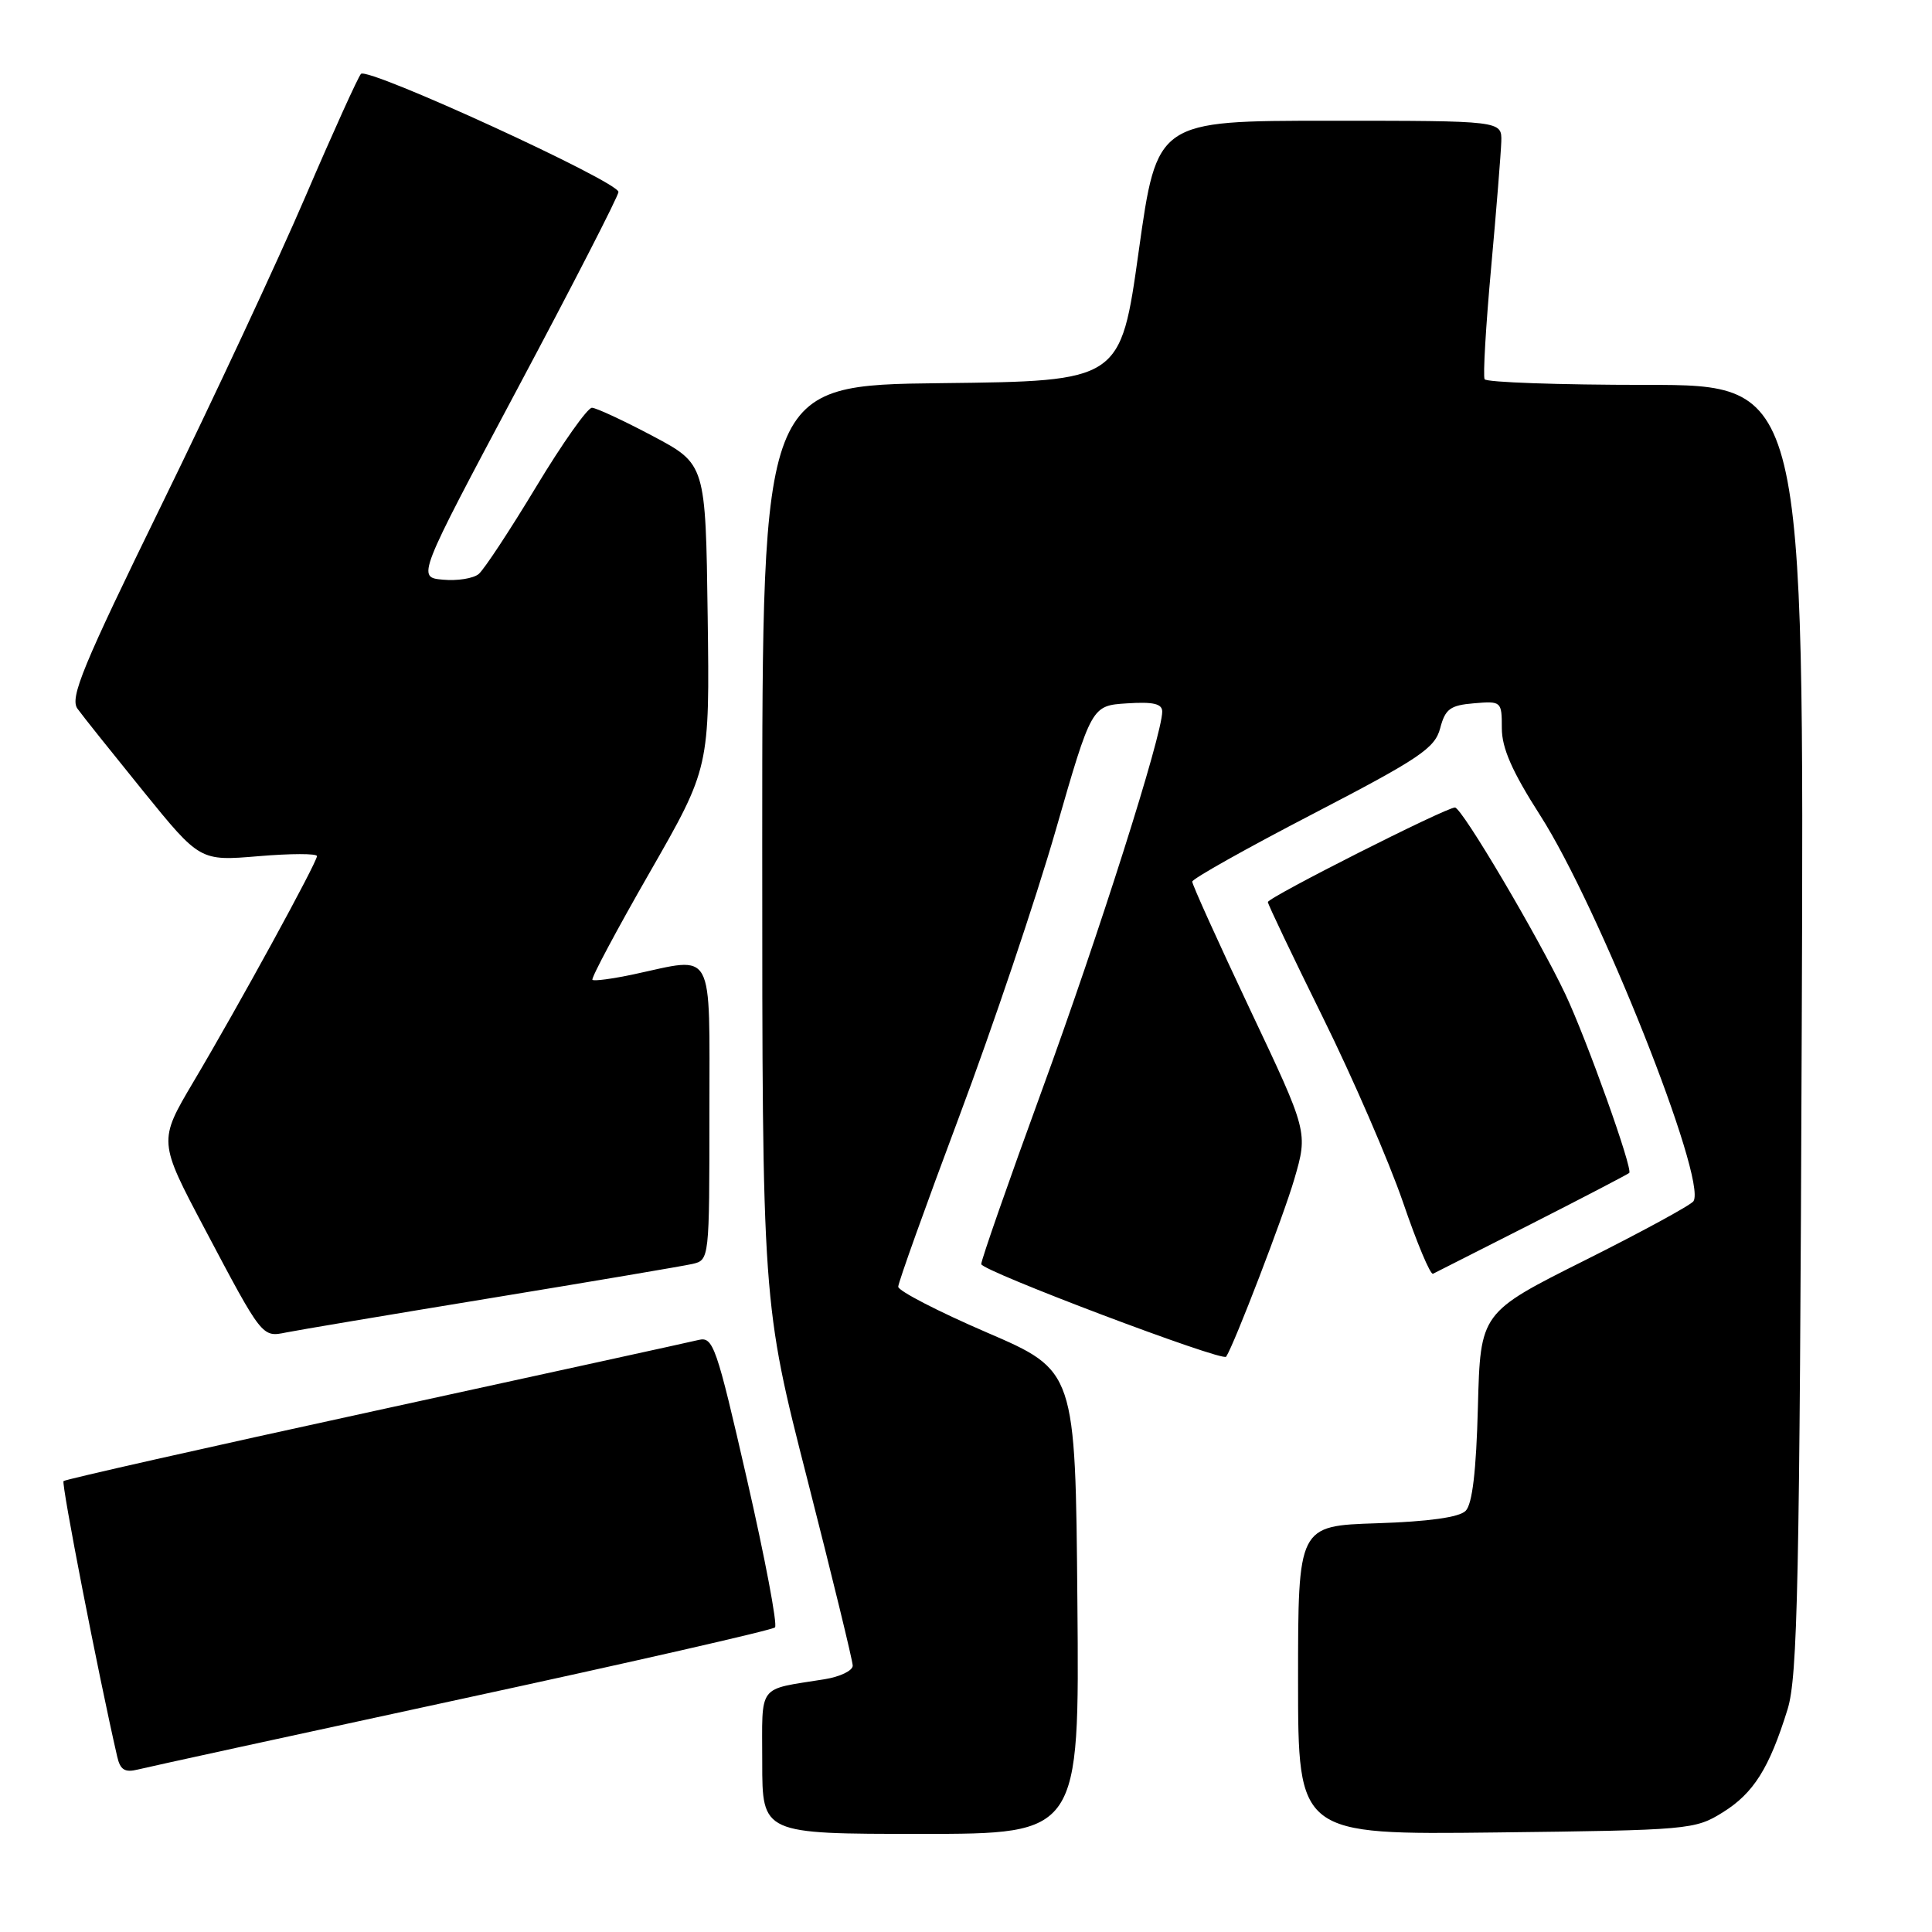 <?xml version="1.0" encoding="UTF-8" standalone="no"?>
<!DOCTYPE svg PUBLIC "-//W3C//DTD SVG 1.1//EN" "http://www.w3.org/Graphics/SVG/1.1/DTD/svg11.dtd" >
<svg xmlns="http://www.w3.org/2000/svg" xmlns:xlink="http://www.w3.org/1999/xlink" version="1.1" viewBox="0 0 256 256">
 <g >
 <path fill="currentColor"
d=" M 142.76 212.31 C 142.50 181.62 142.50 181.62 130.76 176.56 C 124.31 173.78 119.03 171.05 119.02 170.50 C 119.02 169.95 122.65 159.82 127.08 148.00 C 131.51 136.18 137.28 119.08 139.89 110.00 C 144.64 93.50 144.64 93.50 149.32 93.20 C 152.82 92.97 154.00 93.25 154.00 94.29 C 154.00 97.40 145.63 123.76 138.05 144.50 C 133.63 156.60 130.02 166.95 130.02 167.50 C 130.02 168.38 162.00 180.47 162.47 179.77 C 163.52 178.20 170.10 161.07 171.50 156.25 C 173.32 150.00 173.32 150.00 165.63 133.75 C 161.41 124.81 157.96 117.19 157.98 116.82 C 157.99 116.44 165.21 112.39 174.02 107.82 C 188.13 100.49 190.13 99.14 190.83 96.50 C 191.50 93.94 192.16 93.45 195.31 93.19 C 198.94 92.88 199.00 92.94 199.00 96.49 C 199.00 99.13 200.37 102.24 204.05 107.99 C 211.84 120.12 226.20 156.25 224.40 159.16 C 224.09 159.66 217.61 163.19 210.00 167.00 C 196.16 173.93 196.16 173.93 195.83 186.42 C 195.61 194.93 195.09 199.32 194.20 200.20 C 193.36 201.05 189.28 201.62 182.45 201.84 C 172.00 202.18 172.00 202.18 172.00 222.65 C 172.00 243.12 172.00 243.12 198.25 242.81 C 223.78 242.51 224.60 242.44 228.27 240.15 C 232.36 237.61 234.44 234.30 236.86 226.50 C 238.20 222.19 238.46 209.82 238.74 136.25 C 239.07 51.00 239.07 51.00 218.10 51.00 C 206.56 51.00 196.94 50.66 196.72 50.25 C 196.49 49.84 196.88 43.20 197.58 35.50 C 198.28 27.80 198.88 20.26 198.93 18.75 C 199.00 16.00 199.00 16.00 176.15 16.00 C 153.31 16.00 153.31 16.00 150.89 33.25 C 148.48 50.50 148.48 50.50 124.74 50.77 C 101.00 51.04 101.00 51.04 101.00 111.85 C 101.00 172.66 101.00 172.66 106.99 196.08 C 110.28 208.96 112.98 220.04 112.99 220.70 C 113.00 221.37 111.31 222.18 109.25 222.51 C 100.25 223.96 101.00 222.96 101.00 233.52 C 101.00 243.00 101.00 243.00 122.01 243.00 C 143.03 243.00 143.03 243.00 142.76 212.31 Z  M 61.28 225.09 C 83.71 220.24 102.35 215.99 102.69 215.64 C 103.04 215.29 101.37 206.47 98.98 196.03 C 94.93 178.33 94.50 177.09 92.57 177.55 C 91.43 177.83 72.12 182.05 49.66 186.95 C 27.20 191.84 8.64 196.03 8.42 196.25 C 8.10 196.56 13.04 221.94 15.53 232.76 C 15.93 234.52 16.54 234.90 18.27 234.47 C 19.50 234.16 38.85 229.94 61.28 225.09 Z  M 65.00 172.01 C 78.47 169.80 90.51 167.76 91.75 167.48 C 93.99 166.96 94.00 166.86 94.00 147.48 C 94.00 125.30 94.80 126.78 83.98 129.10 C 81.17 129.70 78.70 130.03 78.50 129.83 C 78.30 129.63 81.71 123.23 86.09 115.60 C 94.04 101.73 94.04 101.73 93.77 81.62 C 93.50 61.50 93.50 61.50 86.50 57.78 C 82.65 55.74 79.02 54.05 78.44 54.03 C 77.86 54.01 74.53 58.72 71.05 64.49 C 67.57 70.26 64.14 75.47 63.43 76.06 C 62.72 76.65 60.59 76.99 58.69 76.81 C 55.25 76.50 55.25 76.50 68.57 51.50 C 75.90 37.75 81.92 26.02 81.95 25.44 C 82.01 24.10 48.75 8.84 47.83 9.79 C 47.46 10.18 44.15 17.47 40.49 26.00 C 36.83 34.53 28.25 52.91 21.43 66.85 C 10.93 88.33 9.22 92.47 10.27 93.91 C 10.94 94.85 14.88 99.77 19.00 104.86 C 26.50 114.10 26.50 114.10 34.25 113.45 C 38.51 113.09 42.00 113.08 42.00 113.44 C 42.00 114.28 31.61 133.28 25.63 143.35 C 20.98 151.21 20.98 151.21 27.14 162.85 C 34.76 177.26 34.72 177.21 37.91 176.56 C 39.33 176.27 51.52 174.22 65.00 172.01 Z  M 203.00 162.13 C 209.88 158.63 215.67 155.61 215.88 155.42 C 216.40 154.94 210.24 137.71 207.41 131.72 C 203.82 124.13 193.70 107.00 192.79 107.00 C 191.58 107.00 168.00 118.92 168.00 119.53 C 168.00 119.82 171.27 126.68 175.27 134.78 C 179.27 142.87 184.05 153.91 185.90 159.29 C 187.74 164.68 189.53 168.95 189.88 168.78 C 190.22 168.61 196.12 165.62 203.00 162.13 Z "/>
</g>
</svg>